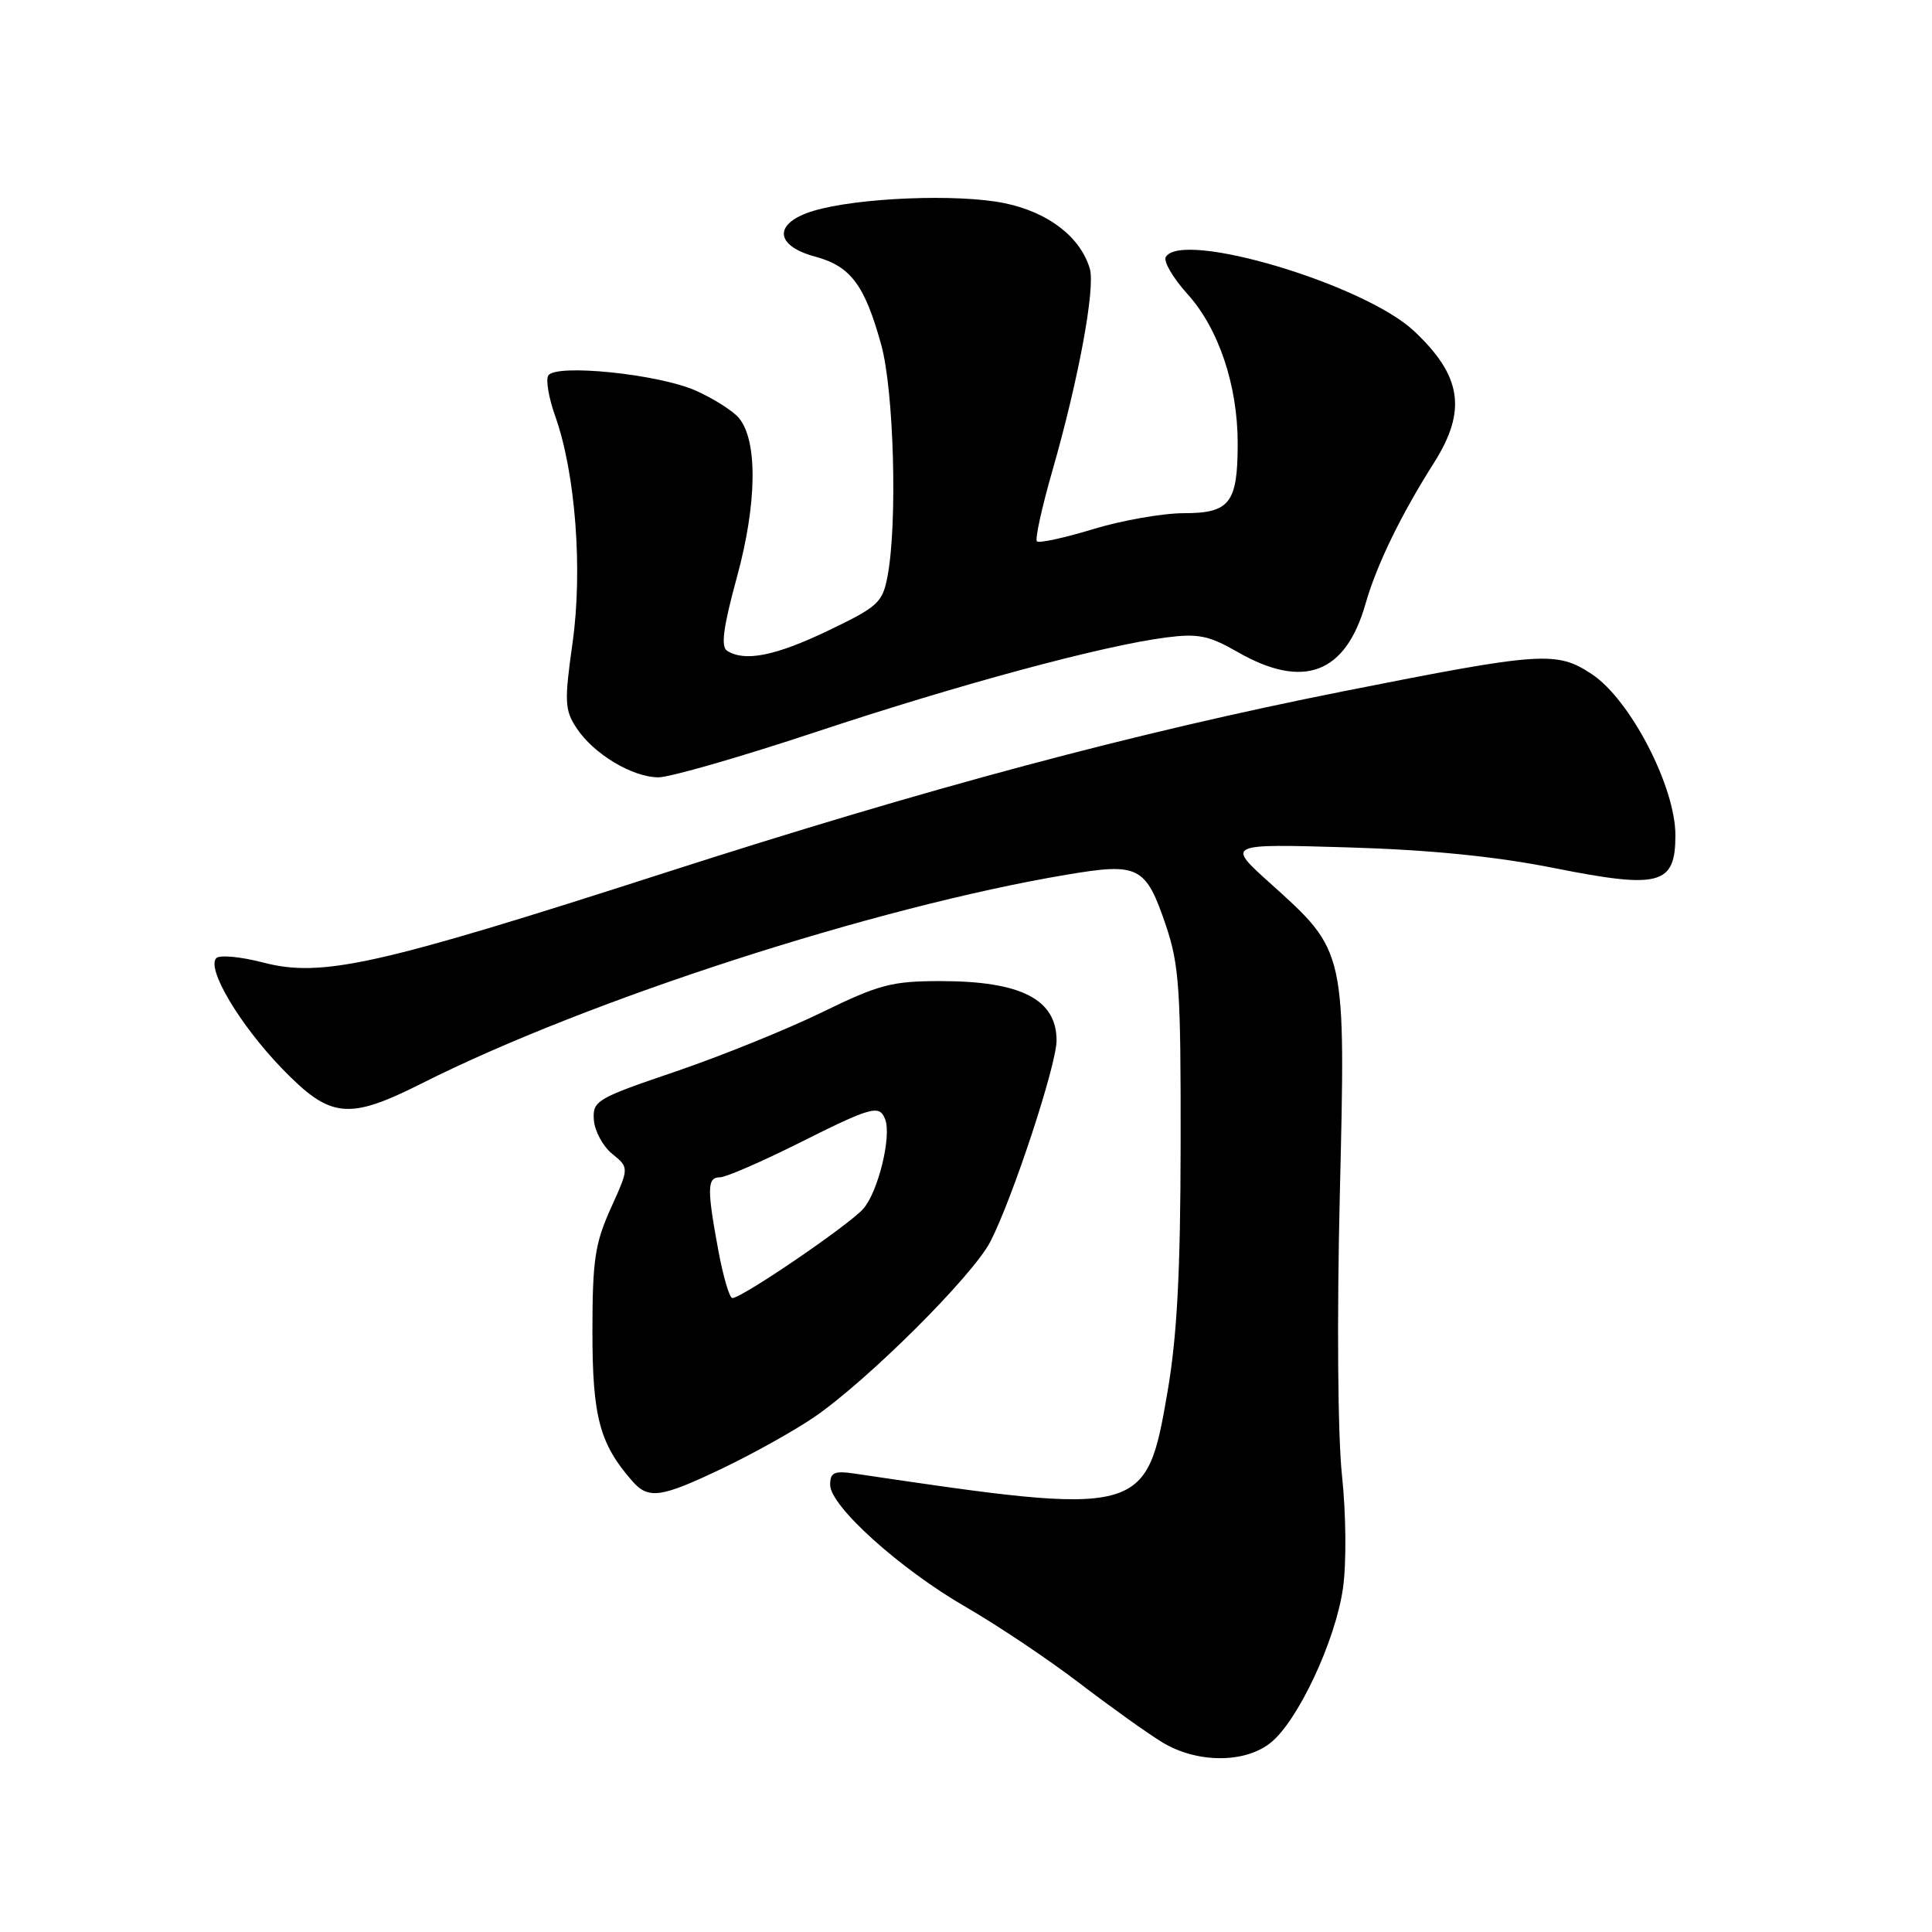 <?xml version="1.0" encoding="UTF-8" standalone="no"?>
<!DOCTYPE svg PUBLIC "-//W3C//DTD SVG 1.1//EN" "http://www.w3.org/Graphics/SVG/1.1/DTD/svg11.dtd" >
<svg xmlns="http://www.w3.org/2000/svg" xmlns:xlink="http://www.w3.org/1999/xlink" version="1.1" viewBox="0 0 256 256">
 <g >
 <path fill="currentColor"
d=" M 168.32 230.96 C 171.96 228.10 176.98 217.38 177.96 210.39 C 178.42 207.05 178.36 200.60 177.82 195.50 C 177.26 190.29 177.14 174.68 177.53 158.41 C 178.31 125.74 178.40 126.12 168.29 117.02 C 162.50 111.81 162.50 111.81 178.50 112.28 C 189.40 112.60 198.11 113.47 205.82 115.00 C 219.97 117.82 222.00 117.27 222.00 110.66 C 222.00 104.24 216.01 92.69 210.93 89.33 C 206.25 86.24 204.34 86.37 178.00 91.60 C 150.28 97.11 123.03 104.40 88.00 115.68 C 49.96 127.94 42.62 129.57 34.83 127.53 C 31.90 126.77 29.13 126.51 28.67 126.95 C 27.30 128.29 31.78 135.81 37.37 141.59 C 43.80 148.23 46.13 148.47 55.98 143.51 C 77.87 132.49 115.98 120.16 141.35 115.90 C 150.90 114.29 151.82 114.76 154.48 122.60 C 156.25 127.84 156.47 131.09 156.44 151.50 C 156.42 168.58 155.97 177.08 154.69 184.50 C 151.88 200.83 151.46 200.94 113.25 195.26 C 110.52 194.86 110.00 195.10 110.00 196.75 C 110.00 199.57 119.27 207.92 128.00 212.95 C 132.12 215.33 138.88 219.85 143.00 223.00 C 147.12 226.15 152.07 229.69 154.00 230.86 C 158.55 233.63 164.87 233.68 168.32 230.96 Z  M 95.82 194.52 C 99.82 192.60 105.20 189.60 107.79 187.84 C 114.84 183.05 128.91 169.05 131.24 164.50 C 134.19 158.76 140.00 141.10 140.00 137.87 C 140.00 132.42 135.29 130.00 124.63 130.00 C 118.18 130.00 116.47 130.45 108.95 134.12 C 104.30 136.39 95.55 139.93 89.50 141.99 C 79.02 145.55 78.51 145.86 78.69 148.41 C 78.80 149.88 79.90 151.91 81.13 152.90 C 83.37 154.72 83.37 154.72 80.93 160.11 C 78.83 164.77 78.50 166.99 78.50 176.50 C 78.50 187.74 79.46 191.33 83.78 196.25 C 85.93 198.71 87.57 198.47 95.82 194.52 Z  M 108.14 96.98 C 127.18 90.66 146.07 85.56 154.50 84.47 C 158.76 83.92 160.17 84.20 164.00 86.40 C 172.71 91.39 178.30 89.28 180.94 80.00 C 182.40 74.88 185.62 68.24 190.00 61.34 C 194.40 54.40 193.70 49.79 187.34 43.84 C 180.73 37.66 156.67 30.48 154.48 34.04 C 154.12 34.61 155.42 36.83 157.36 38.98 C 161.47 43.53 164.00 51.05 164.00 58.75 C 164.00 66.65 162.96 68.00 156.87 68.00 C 154.09 68.00 148.68 68.95 144.85 70.11 C 141.03 71.28 137.67 72.00 137.40 71.73 C 137.12 71.46 138.05 67.24 139.45 62.36 C 142.90 50.36 145.17 38.12 144.40 35.58 C 143.14 31.38 138.89 28.12 133.14 26.93 C 126.97 25.64 113.55 26.19 107.75 27.95 C 102.47 29.56 102.59 32.54 108.00 34.00 C 112.72 35.27 114.57 37.74 116.77 45.70 C 118.45 51.80 118.93 69.29 117.61 76.32 C 116.94 79.86 116.37 80.38 109.72 83.57 C 102.73 86.92 98.68 87.72 96.34 86.23 C 95.49 85.69 95.84 83.09 97.64 76.50 C 100.31 66.75 100.42 58.42 97.92 55.40 C 97.14 54.45 94.55 52.81 92.17 51.75 C 87.21 49.56 73.63 48.17 72.65 49.76 C 72.30 50.32 72.71 52.75 73.57 55.14 C 76.25 62.68 77.23 75.47 75.87 85.15 C 74.77 92.95 74.82 94.07 76.38 96.45 C 78.63 99.89 83.78 102.99 87.25 103.00 C 88.77 103.00 98.17 100.29 108.14 96.98 Z  M 95.17 165.63 C 93.66 157.44 93.70 156.00 95.40 156.00 C 96.17 156.00 100.84 153.97 105.79 151.50 C 115.55 146.61 116.53 146.34 117.29 148.32 C 118.16 150.58 116.35 157.96 114.38 160.18 C 112.46 162.35 98.31 172.00 97.04 172.00 C 96.66 172.00 95.82 169.14 95.17 165.63 Z "/>
</g>
</svg>
